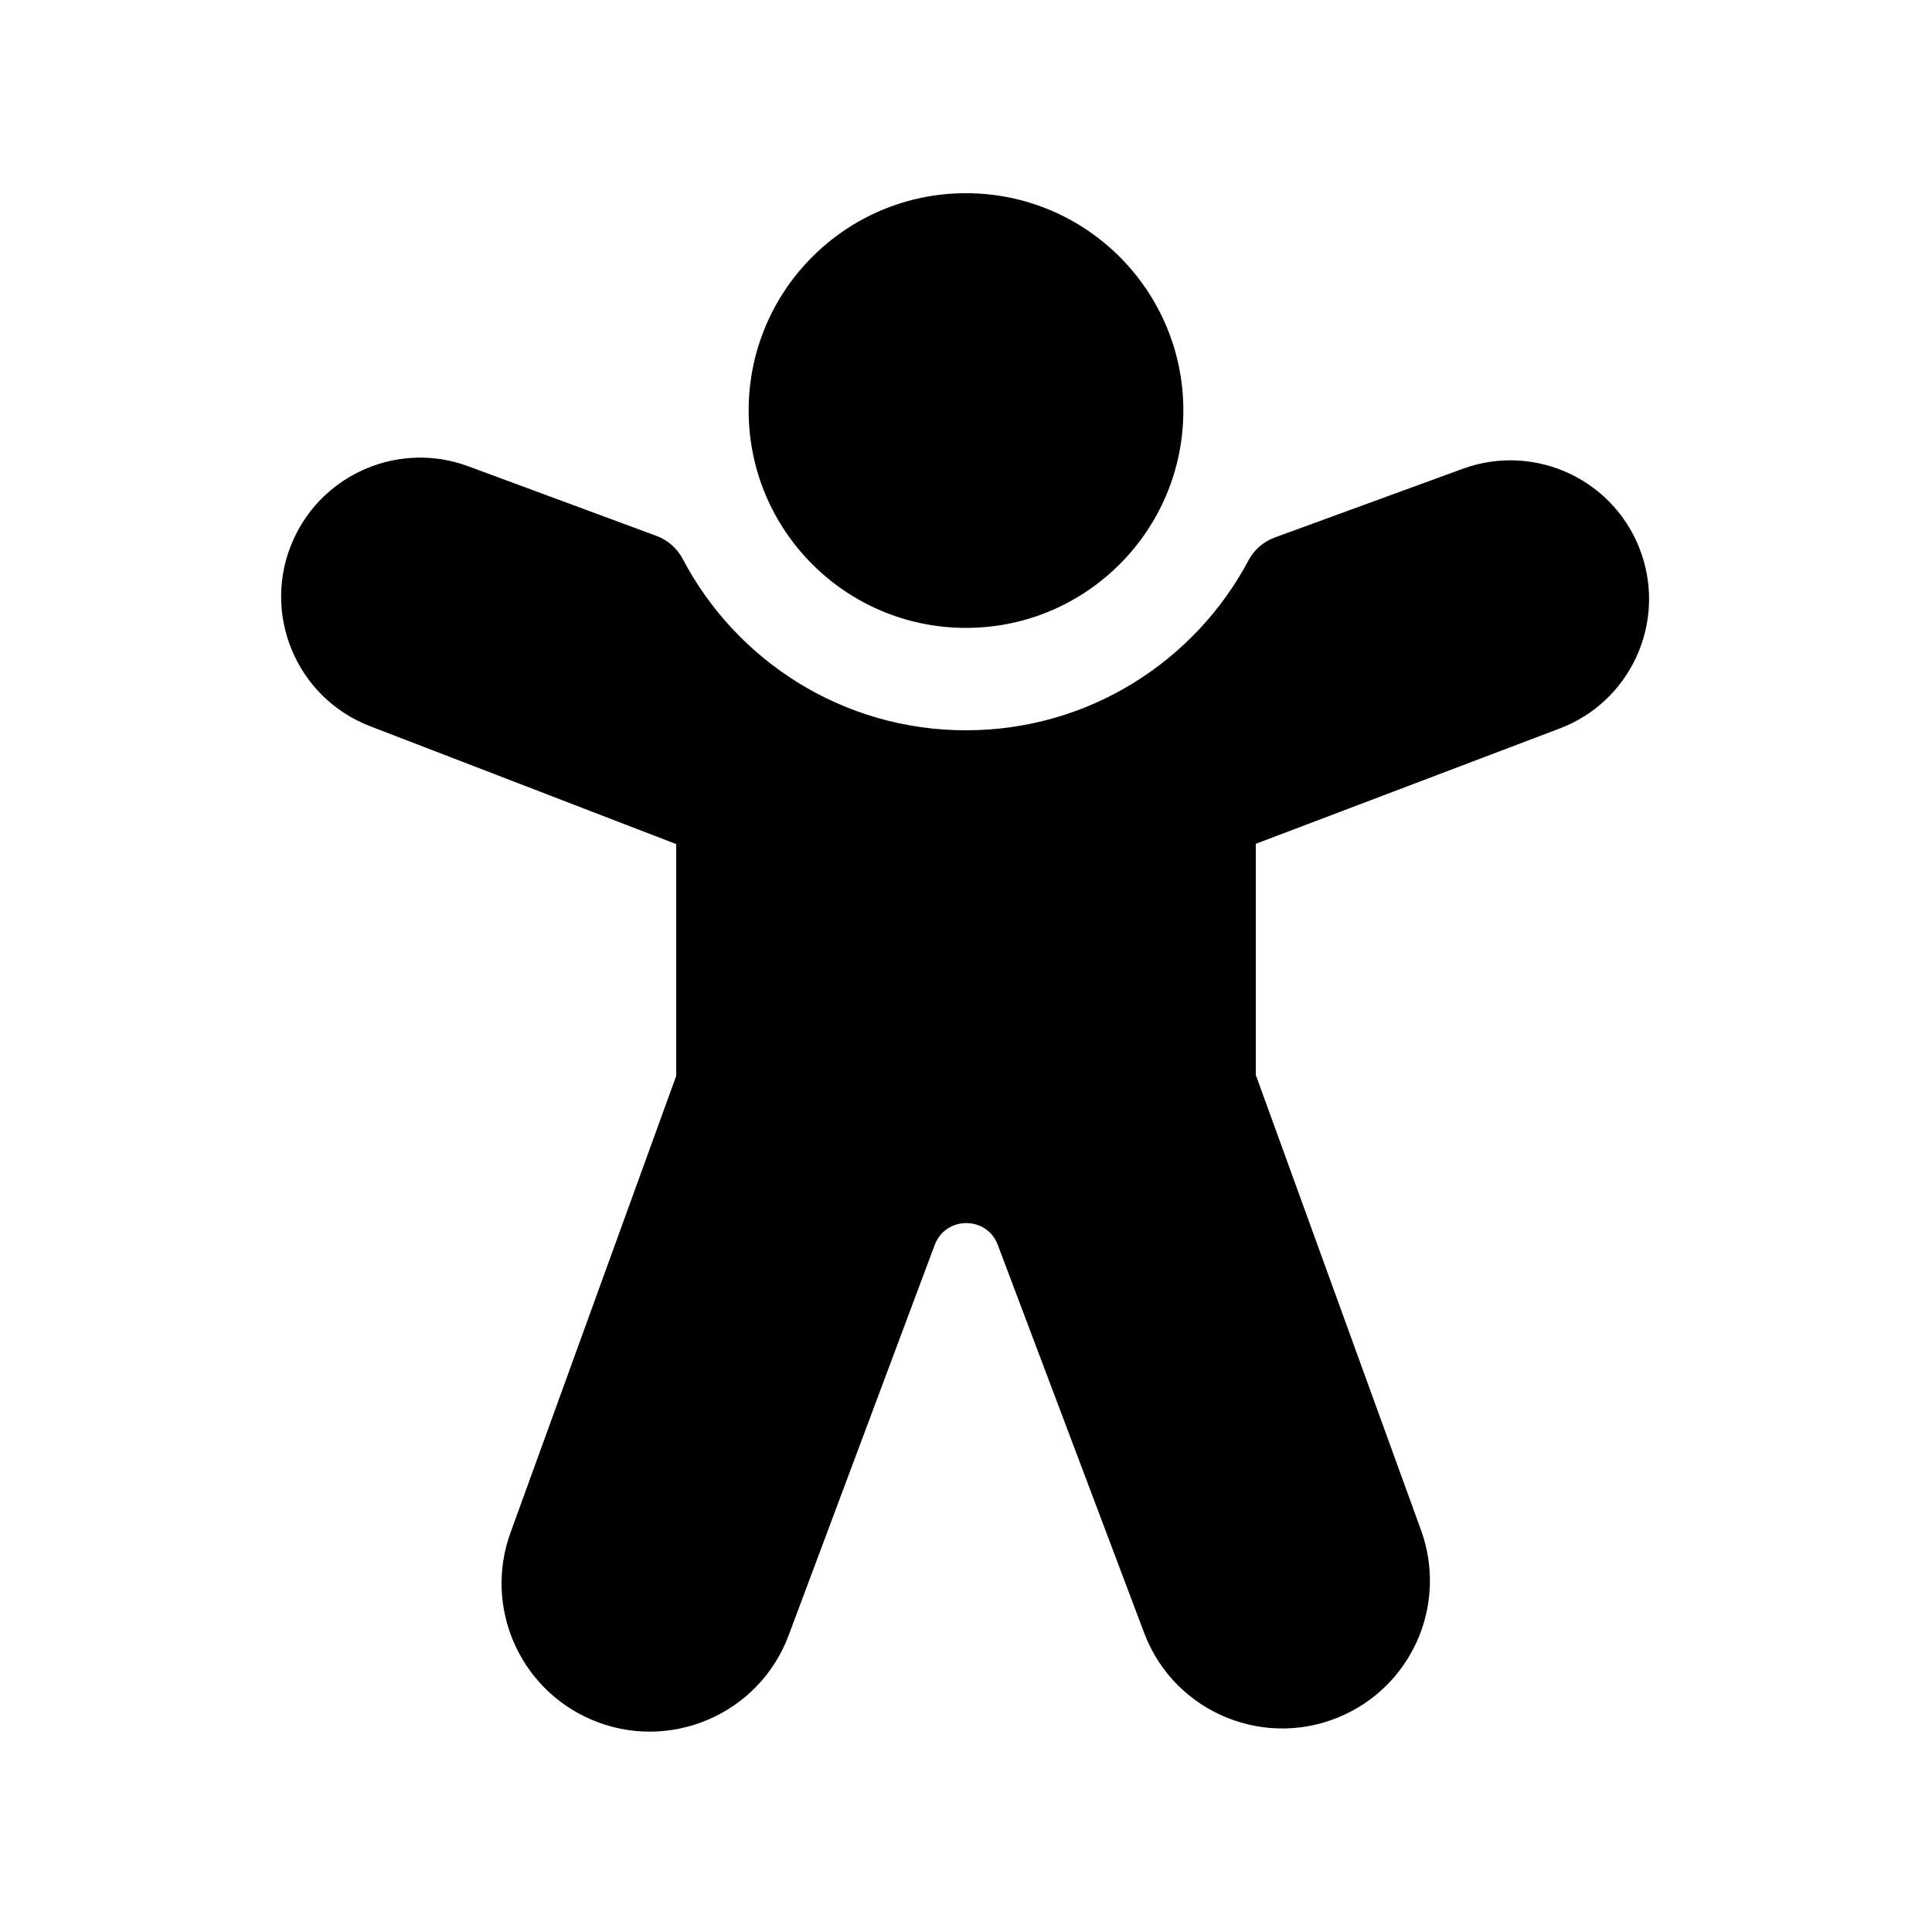 <svg viewBox="0 0 20 20" fill="none" xmlns="http://www.w3.org/2000/svg"><path d="M10 2C8.757 2 7.75 3.007 7.75 4.25C7.75 5.493 8.757 6.5 10 6.5C11.242 6.5 12.25 5.493 12.25 4.25C12.25 3.007 11.242 2 10 2ZM4.848 4.827C4.141 4.565 3.351 4.895 3.039 5.582C2.697 6.335 3.06 7.221 3.832 7.518L7 8.738V11.138L5.284 15.868C5.008 16.63 5.372 17.476 6.116 17.799C6.922 18.148 7.857 17.751 8.164 16.929L9.676 12.888C9.789 12.586 10.216 12.586 10.329 12.887L11.844 16.903C12.159 17.74 13.123 18.129 13.931 17.744C14.642 17.406 14.979 16.583 14.711 15.842L13 11.128V8.735L16.144 7.542C16.867 7.269 17.243 6.472 16.995 5.74C16.736 4.976 15.899 4.576 15.142 4.853L13.194 5.565C13.079 5.608 12.982 5.691 12.925 5.8C12.368 6.848 11.267 7.56 10 7.56C8.727 7.56 7.621 6.841 7.067 5.785C7.009 5.676 6.913 5.591 6.797 5.548L4.848 4.827Z" fill="currentColor"/></svg>